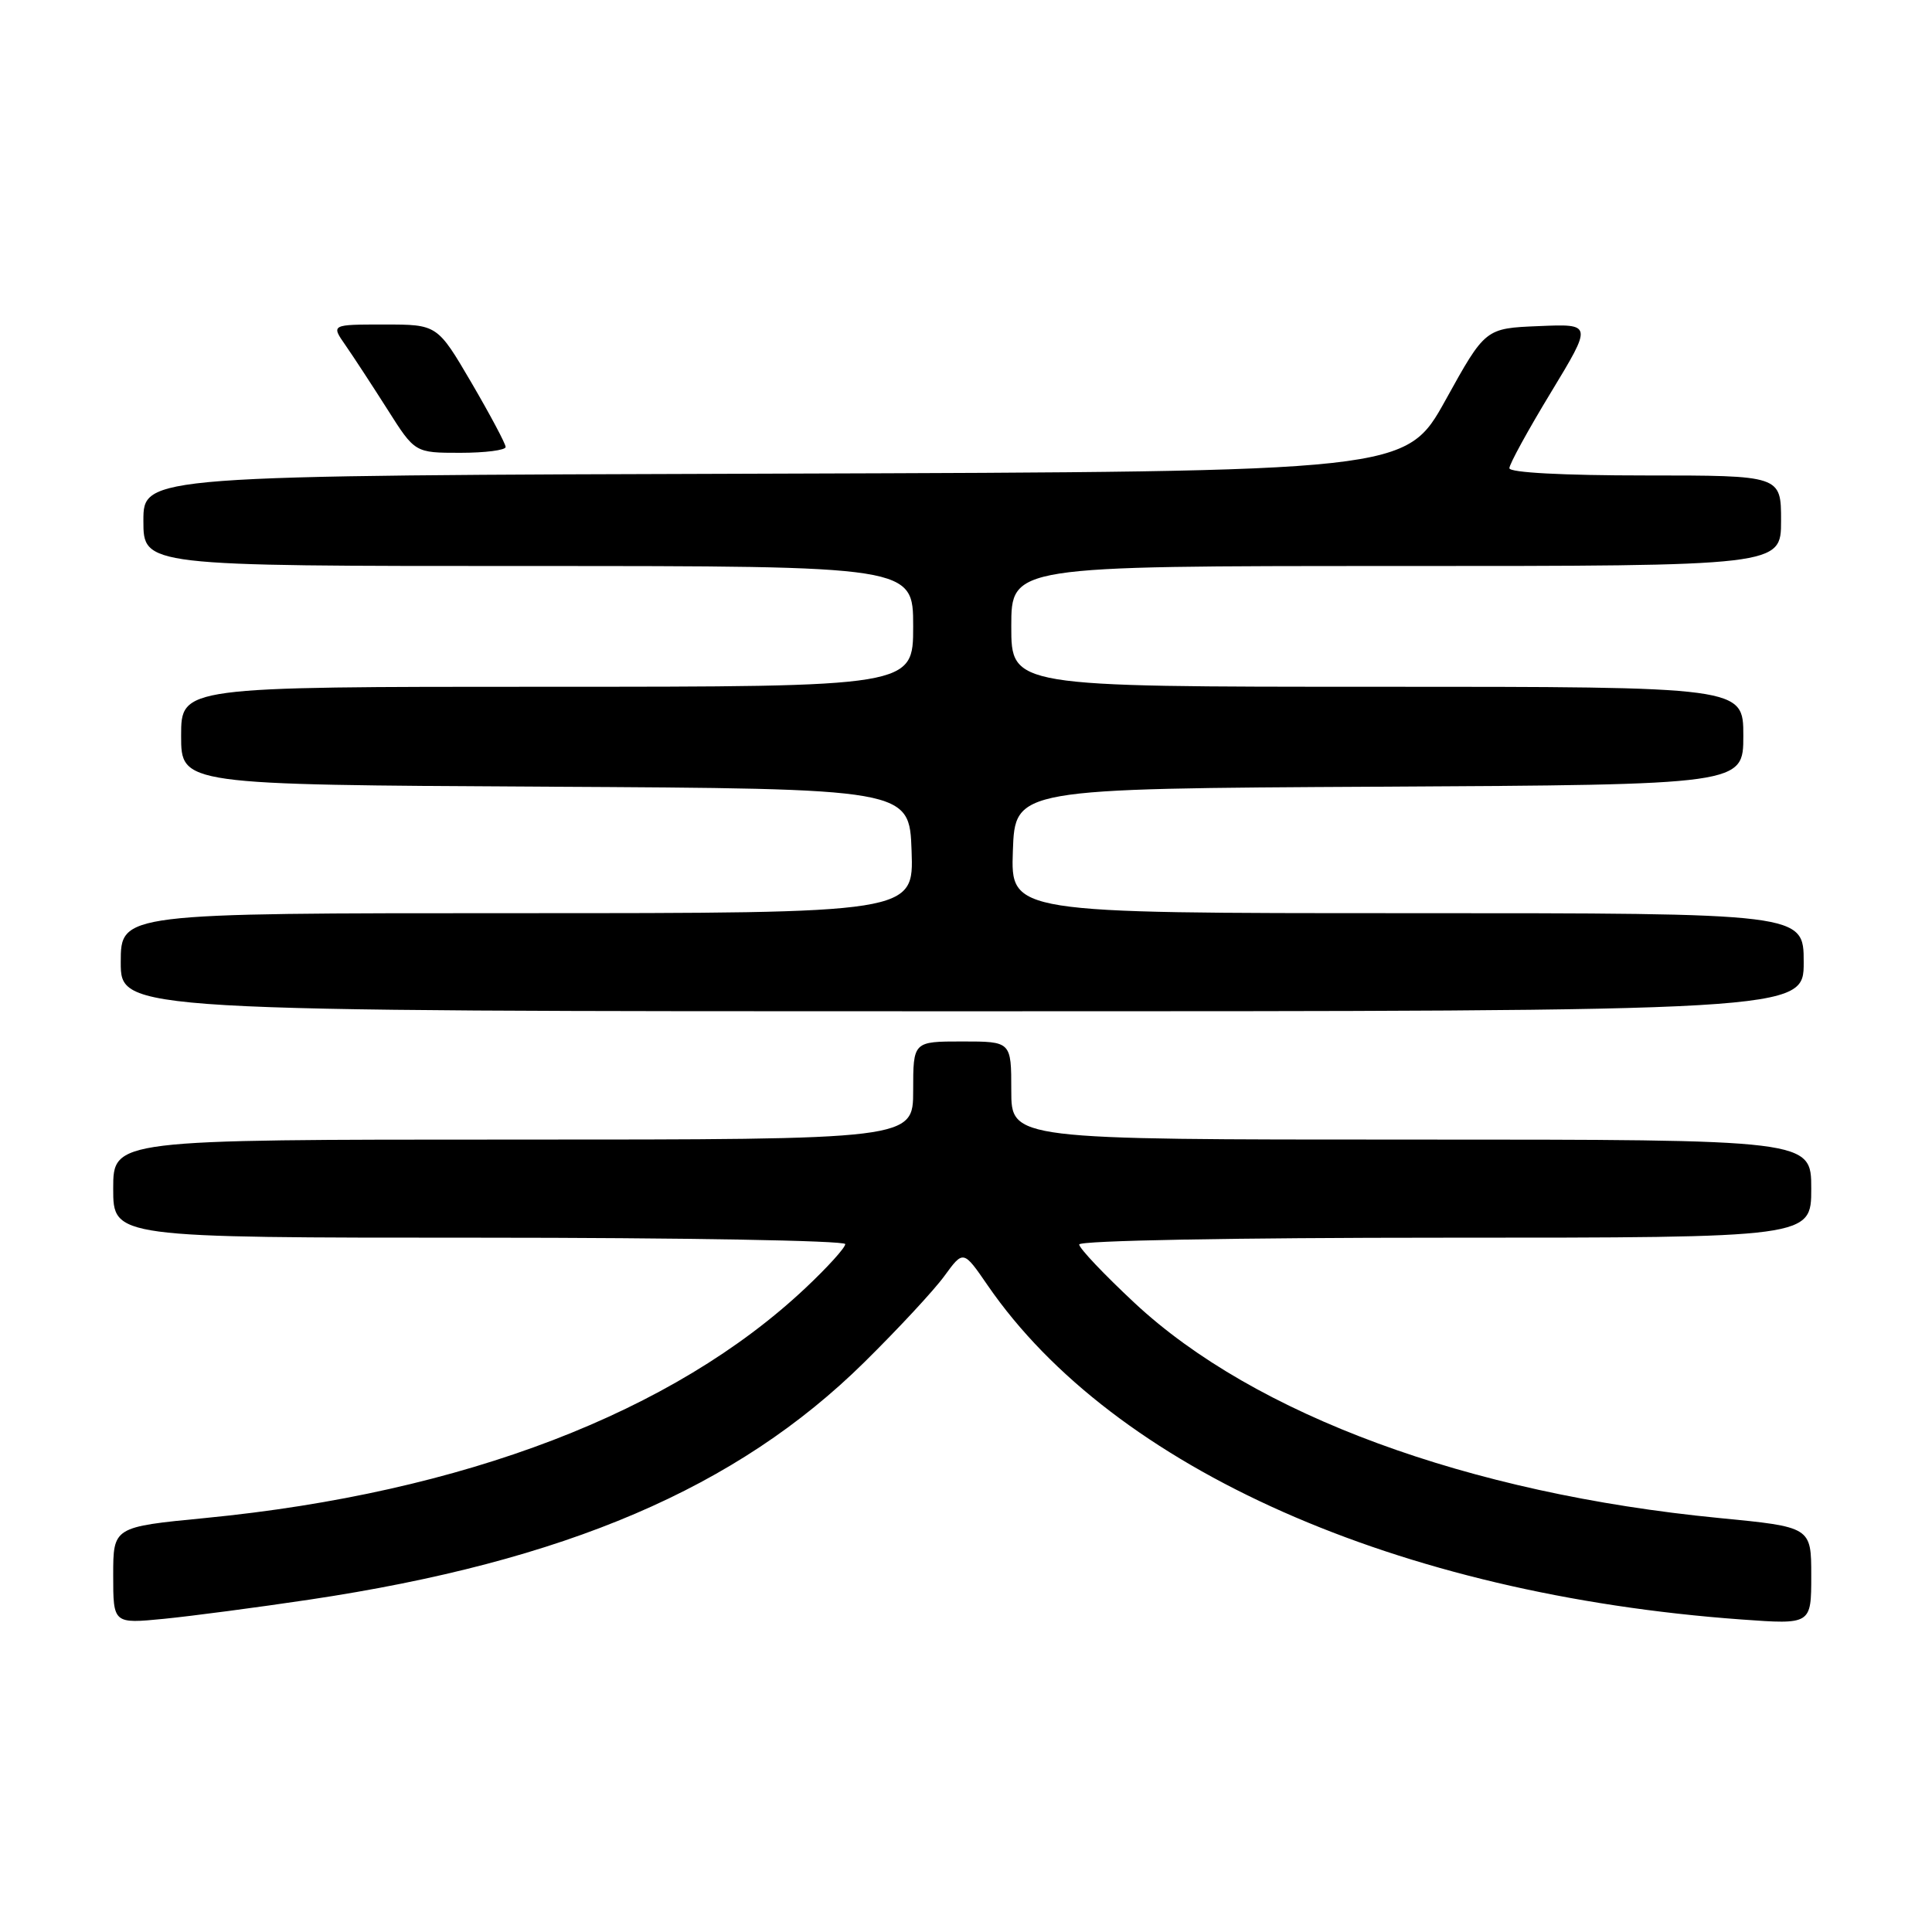<?xml version="1.0" encoding="UTF-8" standalone="no"?>
<!DOCTYPE svg PUBLIC "-//W3C//DTD SVG 1.1//EN" "http://www.w3.org/Graphics/SVG/1.1/DTD/svg11.dtd" >
<svg xmlns="http://www.w3.org/2000/svg" xmlns:xlink="http://www.w3.org/1999/xlink" version="1.1" viewBox="0 0 256 256">
 <g >
 <path fill="currentColor"
d=" M 41.00 211.96 C 74.93 206.89 97.65 197.16 114.53 180.50 C 118.99 176.10 123.77 170.96 125.14 169.07 C 127.65 165.63 127.65 165.63 130.88 170.33 C 147.60 194.62 185.20 211.29 230.75 214.59 C 240.00 215.26 240.00 215.26 240.00 208.79 C 240.00 202.33 240.00 202.33 227.75 201.14 C 194.56 197.91 166.25 187.49 150.34 172.65 C 146.30 168.88 143.00 165.40 143.00 164.90 C 143.00 164.38 163.38 164.00 191.50 164.00 C 240.00 164.00 240.00 164.00 240.00 157.50 C 240.00 151.00 240.00 151.00 187.00 151.00 C 134.00 151.00 134.00 151.00 134.00 144.50 C 134.00 138.00 134.00 138.00 127.50 138.00 C 121.00 138.00 121.00 138.00 121.00 144.50 C 121.00 151.00 121.00 151.00 68.00 151.00 C 15.00 151.00 15.00 151.00 15.00 157.50 C 15.00 164.00 15.00 164.00 63.50 164.00 C 90.17 164.00 112.00 164.38 112.00 164.85 C 112.00 165.33 109.64 167.93 106.75 170.65 C 89.23 187.15 61.42 197.81 27.25 201.14 C 15.00 202.33 15.00 202.33 15.00 208.74 C 15.00 215.16 15.00 215.16 21.75 214.50 C 25.46 214.13 34.12 212.99 41.00 211.96 Z  M 239.00 127.50 C 239.00 121.00 239.00 121.00 186.46 121.00 C 133.92 121.00 133.92 121.00 134.21 112.75 C 134.50 104.50 134.50 104.50 182.75 104.24 C 231.00 103.98 231.00 103.98 231.00 97.49 C 231.00 91.00 231.00 91.00 182.50 91.00 C 134.00 91.00 134.00 91.00 134.00 83.00 C 134.00 75.00 134.00 75.00 185.00 75.00 C 236.00 75.00 236.00 75.00 236.00 69.00 C 236.00 63.00 236.00 63.00 218.00 63.00 C 207.10 63.00 200.00 62.62 200.00 62.04 C 200.00 61.50 202.48 56.98 205.51 51.99 C 211.01 42.91 211.01 42.91 203.91 43.21 C 196.81 43.50 196.81 43.50 191.55 53.00 C 186.28 62.50 186.28 62.50 102.64 62.76 C 19.00 63.01 19.00 63.01 19.00 69.01 C 19.00 75.00 19.00 75.00 70.00 75.00 C 121.00 75.00 121.00 75.00 121.00 83.00 C 121.00 91.00 121.00 91.00 72.50 91.00 C 24.00 91.00 24.00 91.00 24.00 97.49 C 24.00 103.98 24.00 103.98 72.25 104.24 C 120.50 104.50 120.50 104.50 120.79 112.75 C 121.08 121.00 121.08 121.00 68.54 121.00 C 16.00 121.00 16.00 121.00 16.00 127.50 C 16.00 134.00 16.00 134.00 127.50 134.00 C 239.00 134.00 239.00 134.00 239.00 127.50 Z  M 67.00 59.23 C 67.00 58.81 64.96 54.98 62.48 50.73 C 57.95 43.00 57.95 43.00 50.91 43.00 C 43.86 43.00 43.86 43.00 45.78 45.75 C 46.83 47.26 49.33 51.09 51.34 54.25 C 54.98 60.00 54.98 60.00 60.99 60.00 C 64.29 60.00 67.00 59.65 67.00 59.23 Z "/>
</g>
</svg>